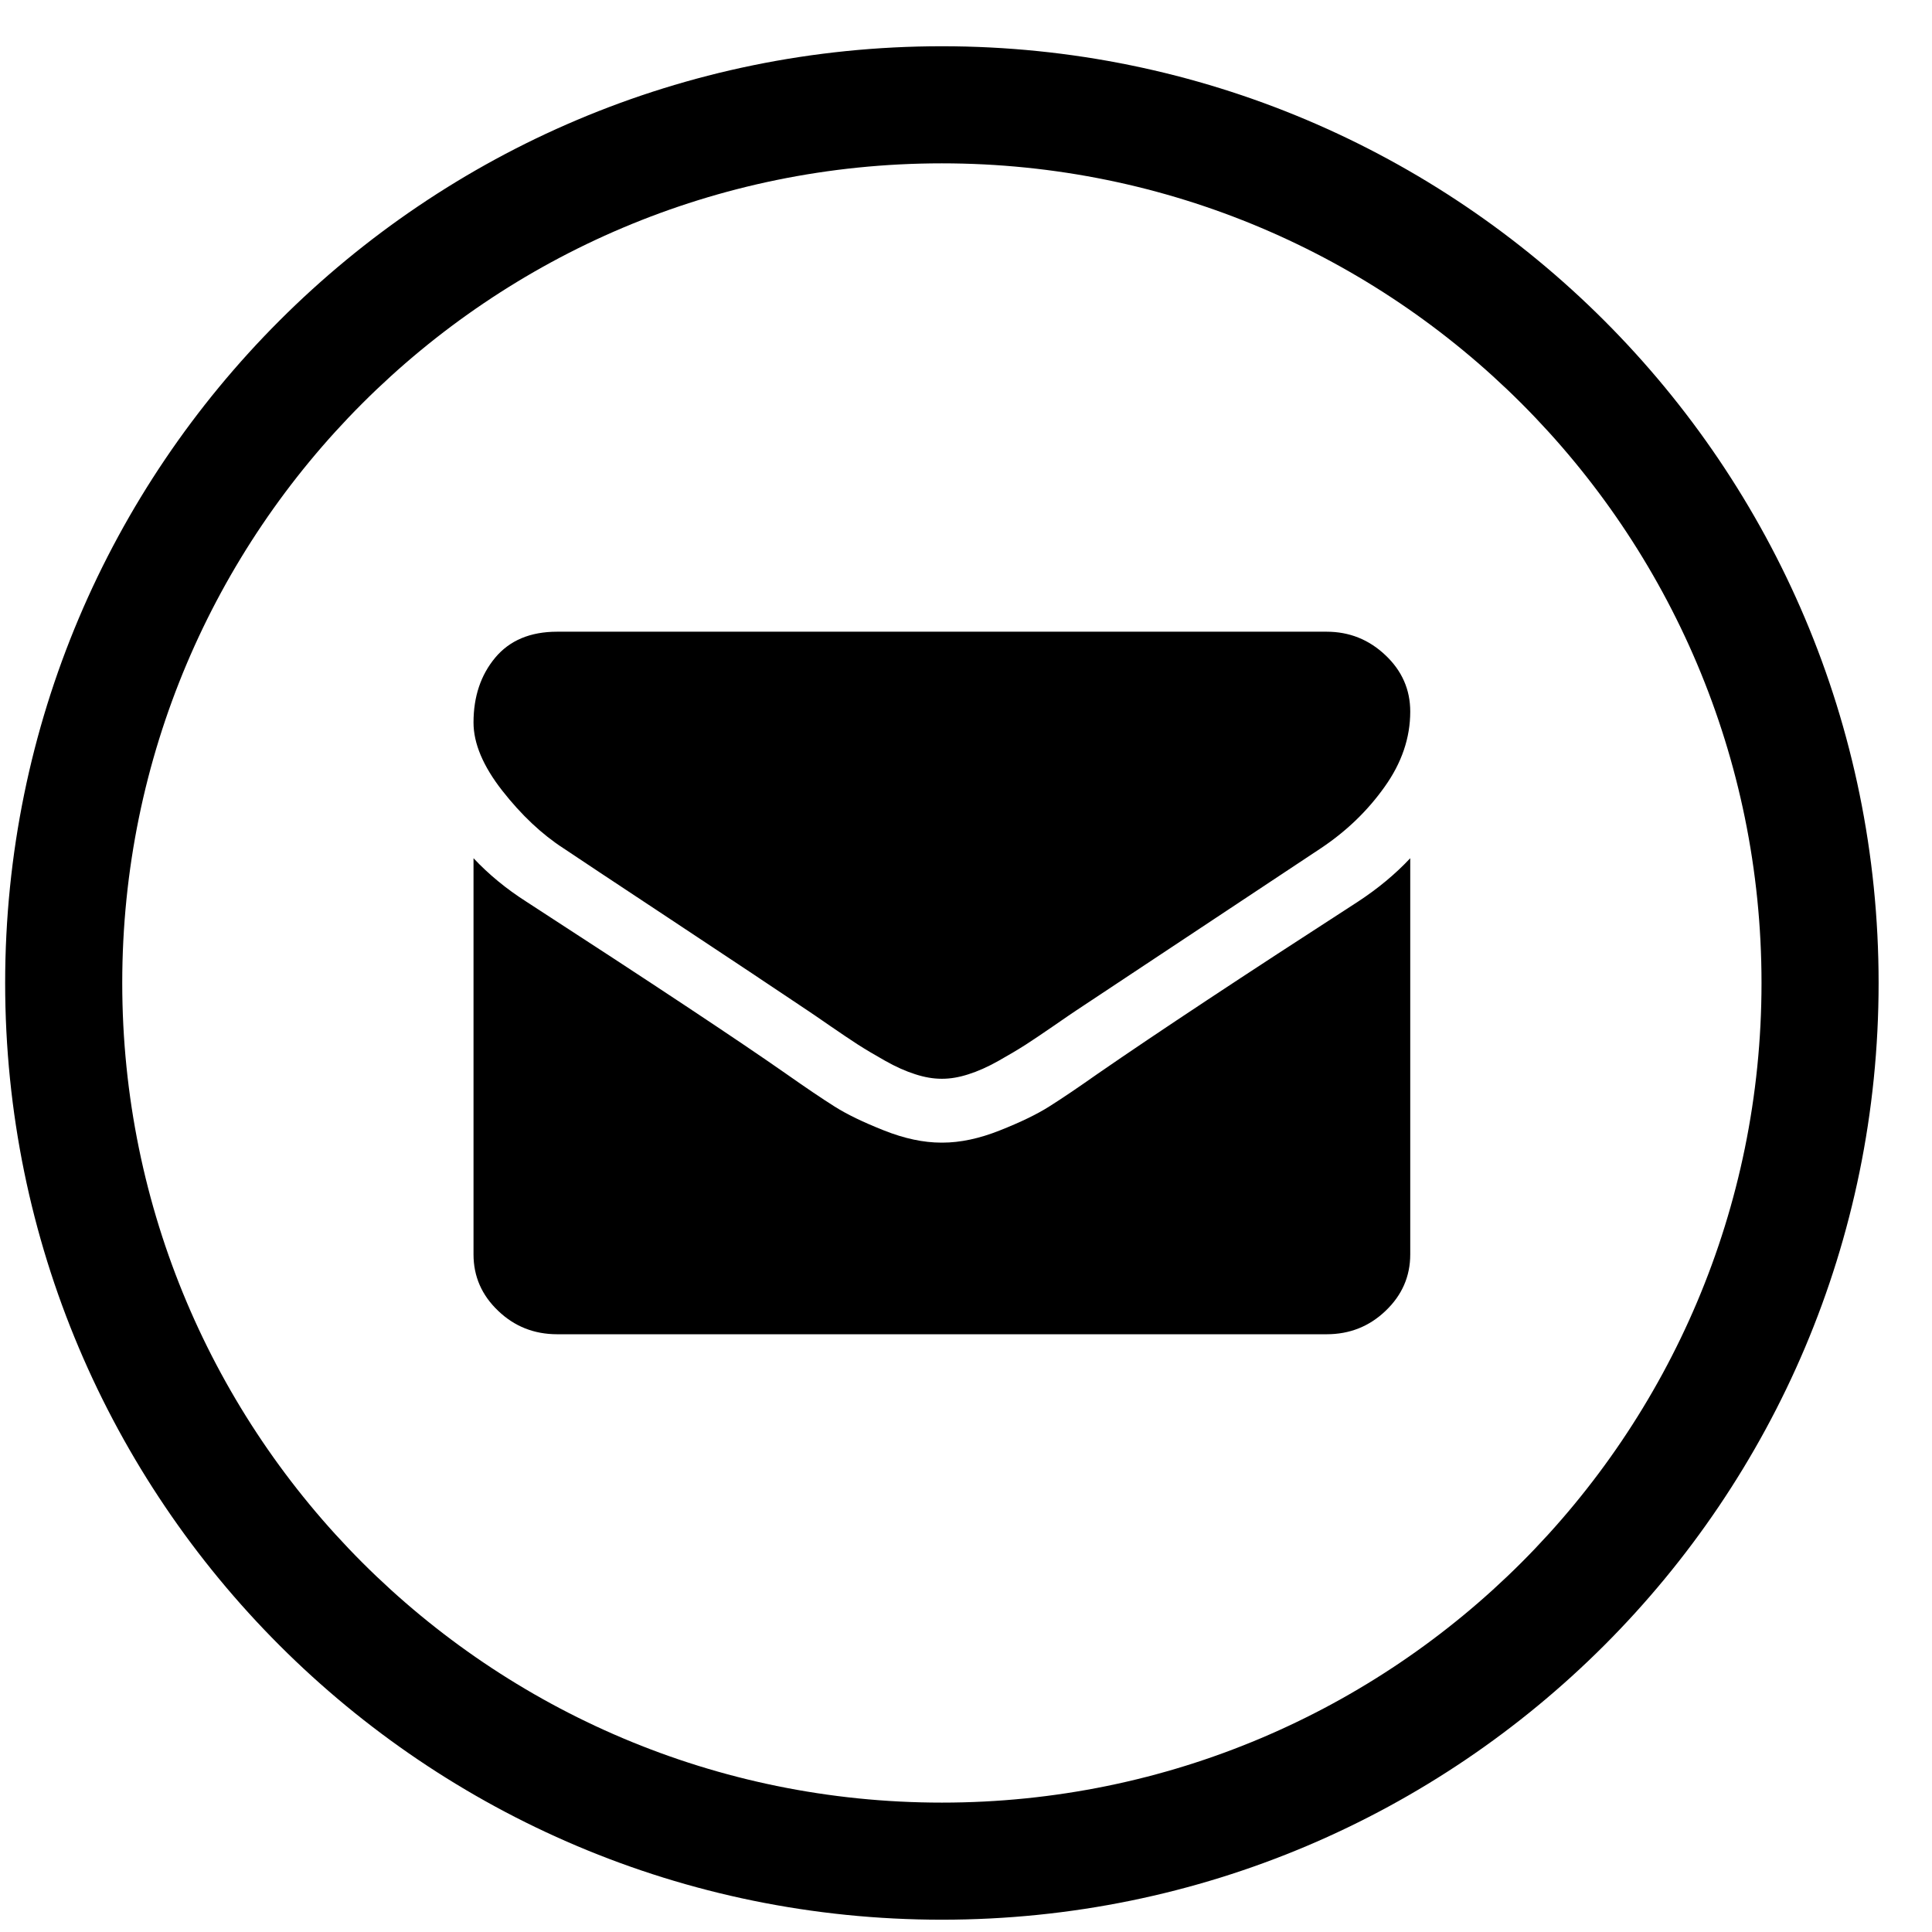 <?xml version="1.0" encoding="UTF-8" standalone="no"?>
<svg width="33px" height="33px" viewBox="0 0 33 33" version="1.1" xmlns="http://www.w3.org/2000/svg" xmlns:xlink="http://www.w3.org/1999/xlink" xmlns:sketch="http://www.bohemiancoding.com/sketch/ns">
    <!-- Generator: Sketch 3.3.3 (12081) - http://www.bohemiancoding.com/sketch -->
    <title>mail</title>
    <desc>Created with Sketch.</desc>
    <defs></defs>
    <g id="New-design" stroke="none" stroke-width="1" fill="none" fill-rule="evenodd" sketch:type="MSPage">
        <g id="Desktop-HD-Copy" sketch:type="MSArtboardGroup" transform="translate(-1373, -748)" fill="#000000">
            <g id="card1-2" sketch:type="MSLayerGroup" transform="translate(-2, -46)">
                <g id="SHARE-------LEARN-MO-+-Rectangle-16-Copy-3-+-SHARE-------LEARN-MO-+-Rectangle-16-+-facebook-+-twitter-+-mail-+-Rectangle-44-+-SHARE-------LEARN-MO-+-Rectangle-16-Copy-2-+-instagram-+-SHARE-------LEARN-MO-+-Rectangle-16-+-Group-+-SHARE-------LEARN-MO-+-Rectangle-16-Copy-4-+-Line-Copy-4" transform="translate(1123, 757)" sketch:type="MSShapeGroup">
                    <g id="SHARE-------LEARN-MO-+-Rectangle-16-Copy-3-+-SHARE-------LEARN-MO-+-Rectangle-16-+-facebook-+-twitter-+-mail-+-Rectangle-44-+-SHARE-------LEARN-MO-+-Rectangle-16-Copy-2">
                        <g id="SHARE-------LEARN-MO-+-Rectangle-16-+-facebook-+-twitter-+-mail-+-Rectangle-44-+-SHARE-------LEARN-MO-+-Rectangle-16-Copy-2" transform="translate(0, 36)">
                            <g id="facebook-+-twitter-+-mail" transform="translate(153.054, 1.79)">
                                <g id="mail" transform="translate(99.034, 0)">
                                    <path d="M16,30 L16,30 C23.732,30 30,23.732 30,16 C30,8.268 23.732,2 16,2 C8.268,2 2,8.268 2,16 C2,23.732 8.268,30 16,30 L16,30 Z M16,32 L16,32 C7.163,32 0,24.837 0,16 C0,7.163 7.163,0 16,0 C24.837,0 32,7.163 32,16 C32,24.837 24.837,32 16,32 L16,32 Z" id="Shape"></path>
                                    <path d="M9.536,13.699 C9.738,13.835 10.348,14.24 11.366,14.913 C12.384,15.587 13.164,16.105 13.705,16.469 C13.765,16.508 13.891,16.595 14.085,16.729 C14.278,16.862 14.439,16.97 14.567,17.053 C14.695,17.135 14.85,17.227 15.031,17.329 C15.213,17.432 15.384,17.508 15.545,17.559 C15.705,17.611 15.854,17.636 15.991,17.636 L16,17.636 L16.009,17.636 C16.146,17.636 16.295,17.611 16.455,17.559 C16.616,17.508 16.787,17.432 16.969,17.329 C17.15,17.227 17.305,17.135 17.433,17.053 C17.561,16.97 17.722,16.862 17.915,16.729 C18.109,16.595 18.235,16.508 18.295,16.469 C18.842,16.105 20.235,15.182 22.473,13.699 C22.908,13.409 23.271,13.06 23.562,12.65 C23.854,12.242 24,11.813 24,11.364 C24,10.989 23.859,10.668 23.576,10.401 C23.293,10.133 22.958,10 22.571,10 L9.428,10 C8.97,10 8.618,10.148 8.371,10.443 C8.124,10.739 8,11.108 8,11.551 C8,11.909 8.164,12.297 8.491,12.715 C8.818,13.132 9.167,13.46 9.536,13.699 Z M23.107,14.611 C21.155,15.872 19.673,16.852 18.661,17.551 C18.322,17.79 18.046,17.976 17.835,18.109 C17.624,18.243 17.342,18.379 16.991,18.518 C16.64,18.658 16.313,18.727 16.009,18.727 L16,18.727 L15.991,18.727 C15.687,18.727 15.36,18.658 15.009,18.518 C14.658,18.379 14.376,18.243 14.165,18.109 C13.954,17.976 13.679,17.79 13.339,17.551 C12.536,16.989 11.057,16.008 8.902,14.611 C8.563,14.395 8.262,14.148 8,13.869 L8,20.636 C8,21.011 8.14,21.332 8.42,21.599 C8.699,21.867 9.036,22 9.429,22 L22.572,22 C22.964,22 23.301,21.867 23.58,21.599 C23.86,21.332 24,21.011 24,20.636 L24,13.869 C23.744,14.142 23.446,14.389 23.107,14.611 Z" id="Shape"></path>
                                </g>
                            </g>
                        </g>
                    </g>
                </g>
            </g>
        </g>
    </g>
</svg>